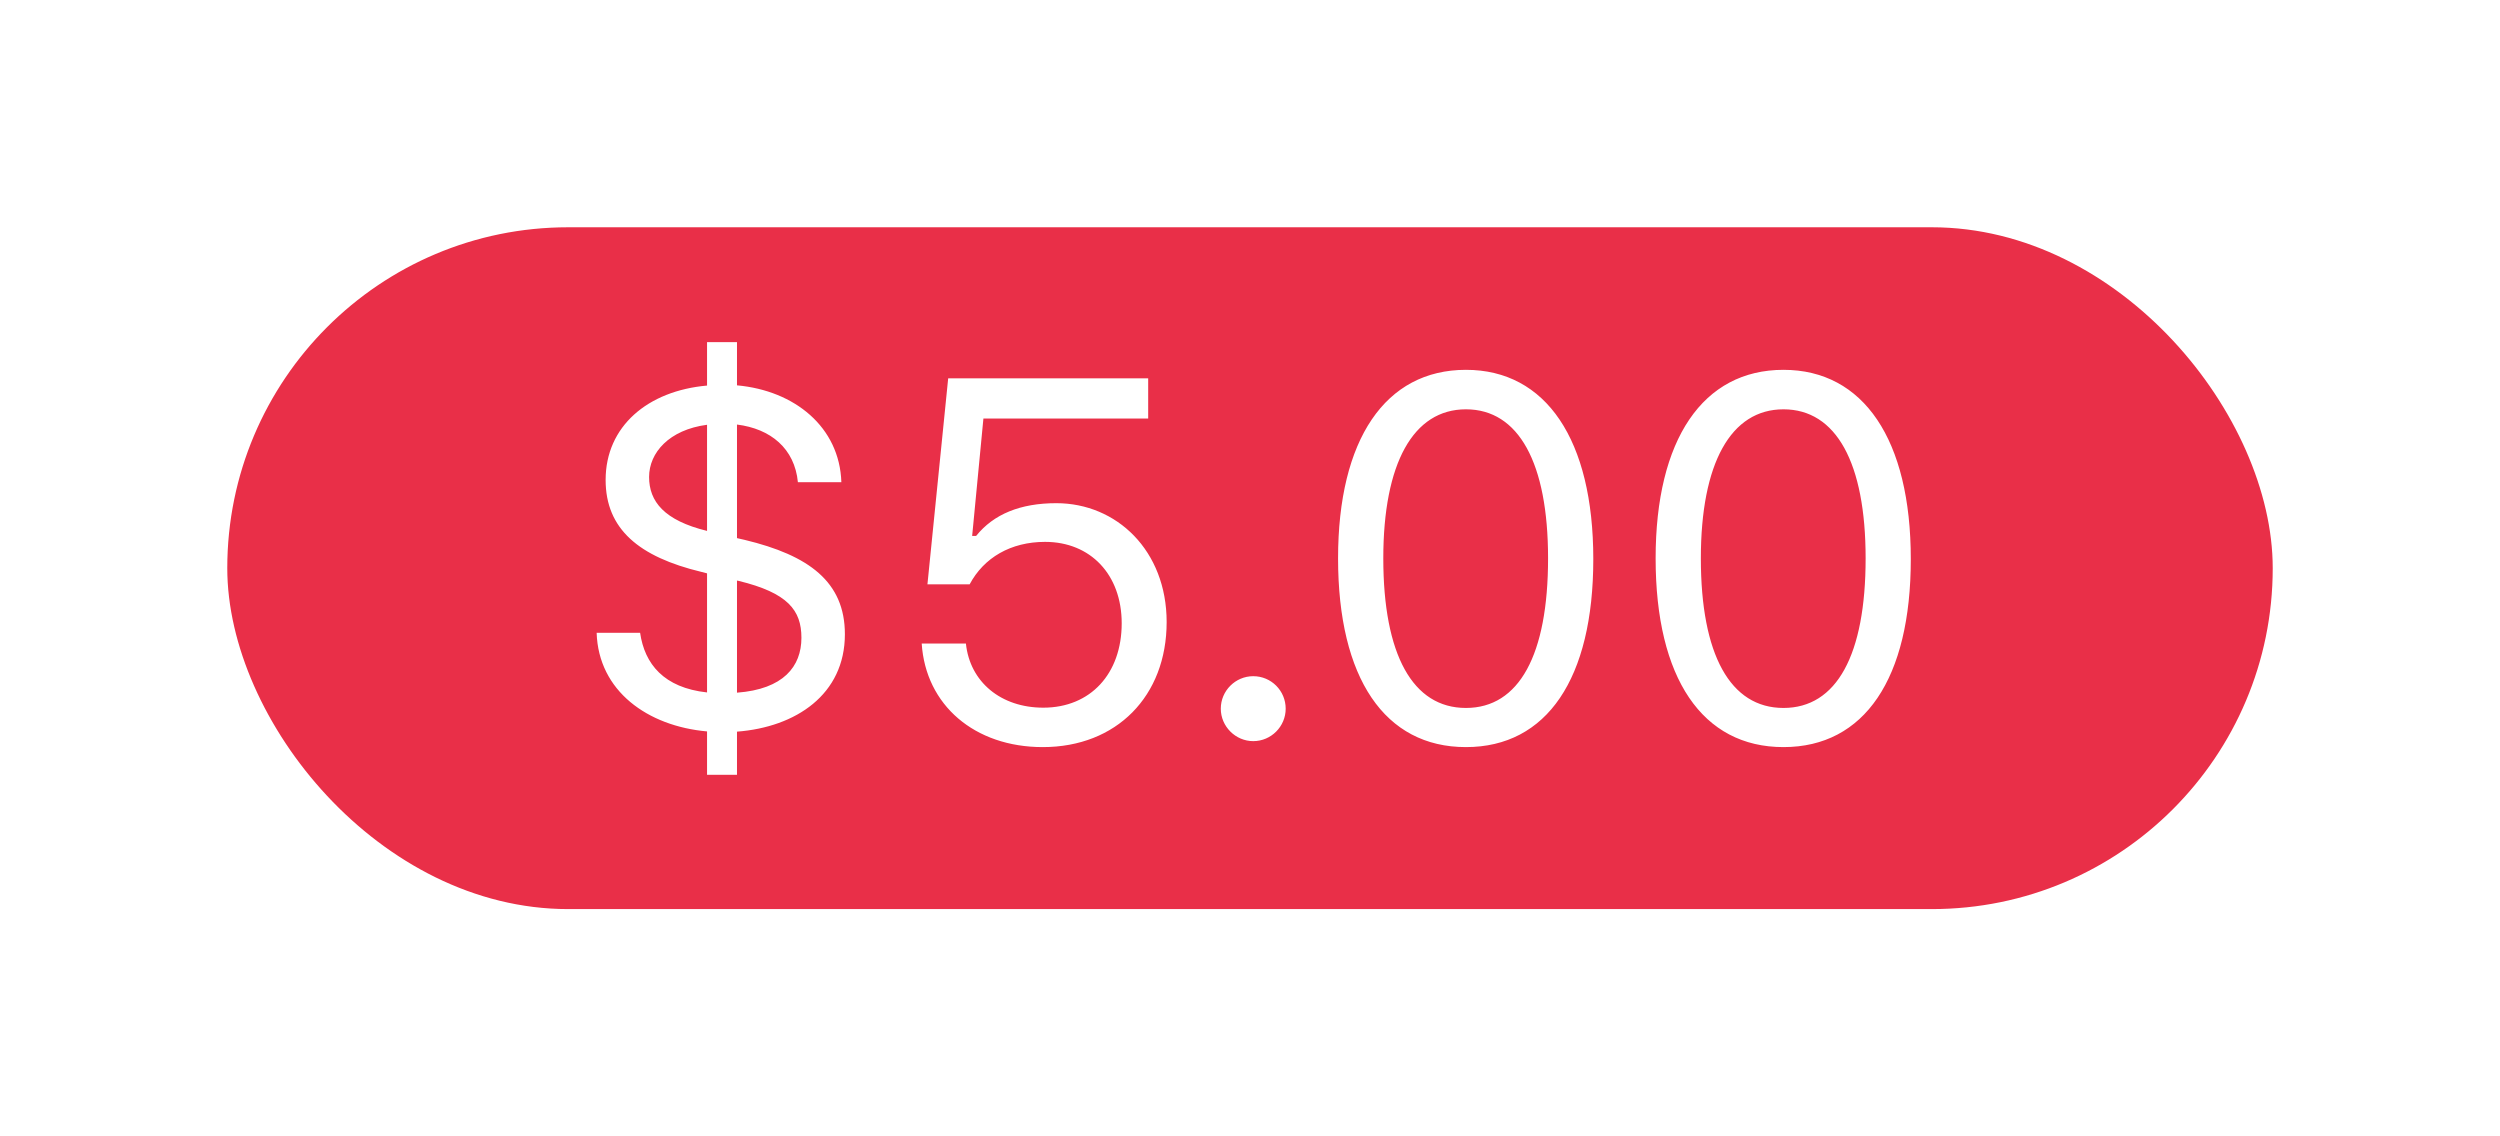 <svg width="44" height="20" viewBox="0 0 44 20" fill="none" xmlns="http://www.w3.org/2000/svg">
<g filter="url(#filter0_d_484_28)">
<rect x="4" y="4" width="36" height="12" rx="6" fill="#E92F48"/>
<path d="M12.444 13.637H12.971V12.877C14.008 12.798 14.87 12.222 14.87 11.163C14.87 10.24 14.237 9.774 13.107 9.502L12.971 9.471V7.472C13.564 7.546 13.986 7.894 14.043 8.487H14.808C14.777 7.516 13.986 6.874 12.971 6.782V6.022H12.444V6.786C11.402 6.878 10.659 7.502 10.659 8.447C10.659 9.313 11.248 9.801 12.343 10.065L12.444 10.091V12.187C11.683 12.104 11.345 11.686 11.266 11.137H10.501C10.532 12.161 11.398 12.78 12.444 12.873V13.637ZM11.424 8.395C11.424 7.968 11.776 7.564 12.444 7.476V9.344C11.688 9.159 11.424 8.825 11.424 8.395ZM12.997 10.223C13.867 10.434 14.105 10.741 14.105 11.225C14.105 11.73 13.788 12.13 12.971 12.191V10.218L12.997 10.223ZM18.353 13.149C19.65 13.149 20.533 12.253 20.533 10.948C20.533 9.691 19.654 8.856 18.591 8.856C17.958 8.856 17.488 9.049 17.18 9.432H17.11L17.308 7.366H20.208V6.659H16.688L16.323 10.284H17.066C17.316 9.814 17.791 9.537 18.393 9.537C19.193 9.537 19.742 10.113 19.742 10.97C19.742 11.857 19.193 12.455 18.362 12.455C17.615 12.455 17.07 12.002 17 11.326H16.222C16.292 12.411 17.154 13.149 18.353 13.149ZM22.057 13.044C22.373 13.044 22.628 12.785 22.628 12.473C22.628 12.156 22.373 11.901 22.057 11.901C21.745 11.901 21.486 12.156 21.486 12.473C21.486 12.785 21.745 13.044 22.057 13.044ZM25.8 13.149C27.224 13.149 28.042 11.945 28.042 9.84C28.042 7.74 27.211 6.509 25.8 6.509C24.381 6.509 23.55 7.735 23.55 9.827C23.55 11.937 24.372 13.149 25.8 13.149ZM25.8 12.46C24.864 12.46 24.346 11.524 24.346 9.827C24.346 8.153 24.873 7.204 25.8 7.204C26.728 7.204 27.246 8.144 27.246 9.827C27.246 11.528 26.736 12.46 25.8 12.46ZM31.389 13.149C32.813 13.149 33.63 11.945 33.63 9.84C33.63 7.74 32.8 6.509 31.389 6.509C29.97 6.509 29.139 7.735 29.139 9.827C29.139 11.937 29.961 13.149 31.389 13.149ZM31.389 12.46C30.453 12.46 29.935 11.524 29.935 9.827C29.935 8.153 30.462 7.204 31.389 7.204C32.317 7.204 32.835 8.144 32.835 9.827C32.835 11.528 32.325 12.46 31.389 12.46Z" fill="white"/>
</g>
<defs>
<filter id="filter0_d_484_28" x="0" y="3.05176e-05" width="44" height="20" filterUnits="userSpaceOnUse" color-interpolation-filters="sRGB">
<feFlood flood-opacity="0" result="BackgroundImageFix"/>
<feColorMatrix in="SourceAlpha" type="matrix" values="0 0 0 0 0 0 0 0 0 0 0 0 0 0 0 0 0 0 127 0" result="hardAlpha"/>
<feOffset/>
<feGaussianBlur stdDeviation="2"/>
<feColorMatrix type="matrix" values="0 0 0 0 0 0 0 0 0 0 0 0 0 0 0 0 0 0 0.25 0"/>
<feBlend mode="normal" in2="BackgroundImageFix" result="effect1_dropShadow_484_28"/>
<feBlend mode="normal" in="SourceGraphic" in2="effect1_dropShadow_484_28" result="shape"/>
</filter>
</defs>
</svg>
